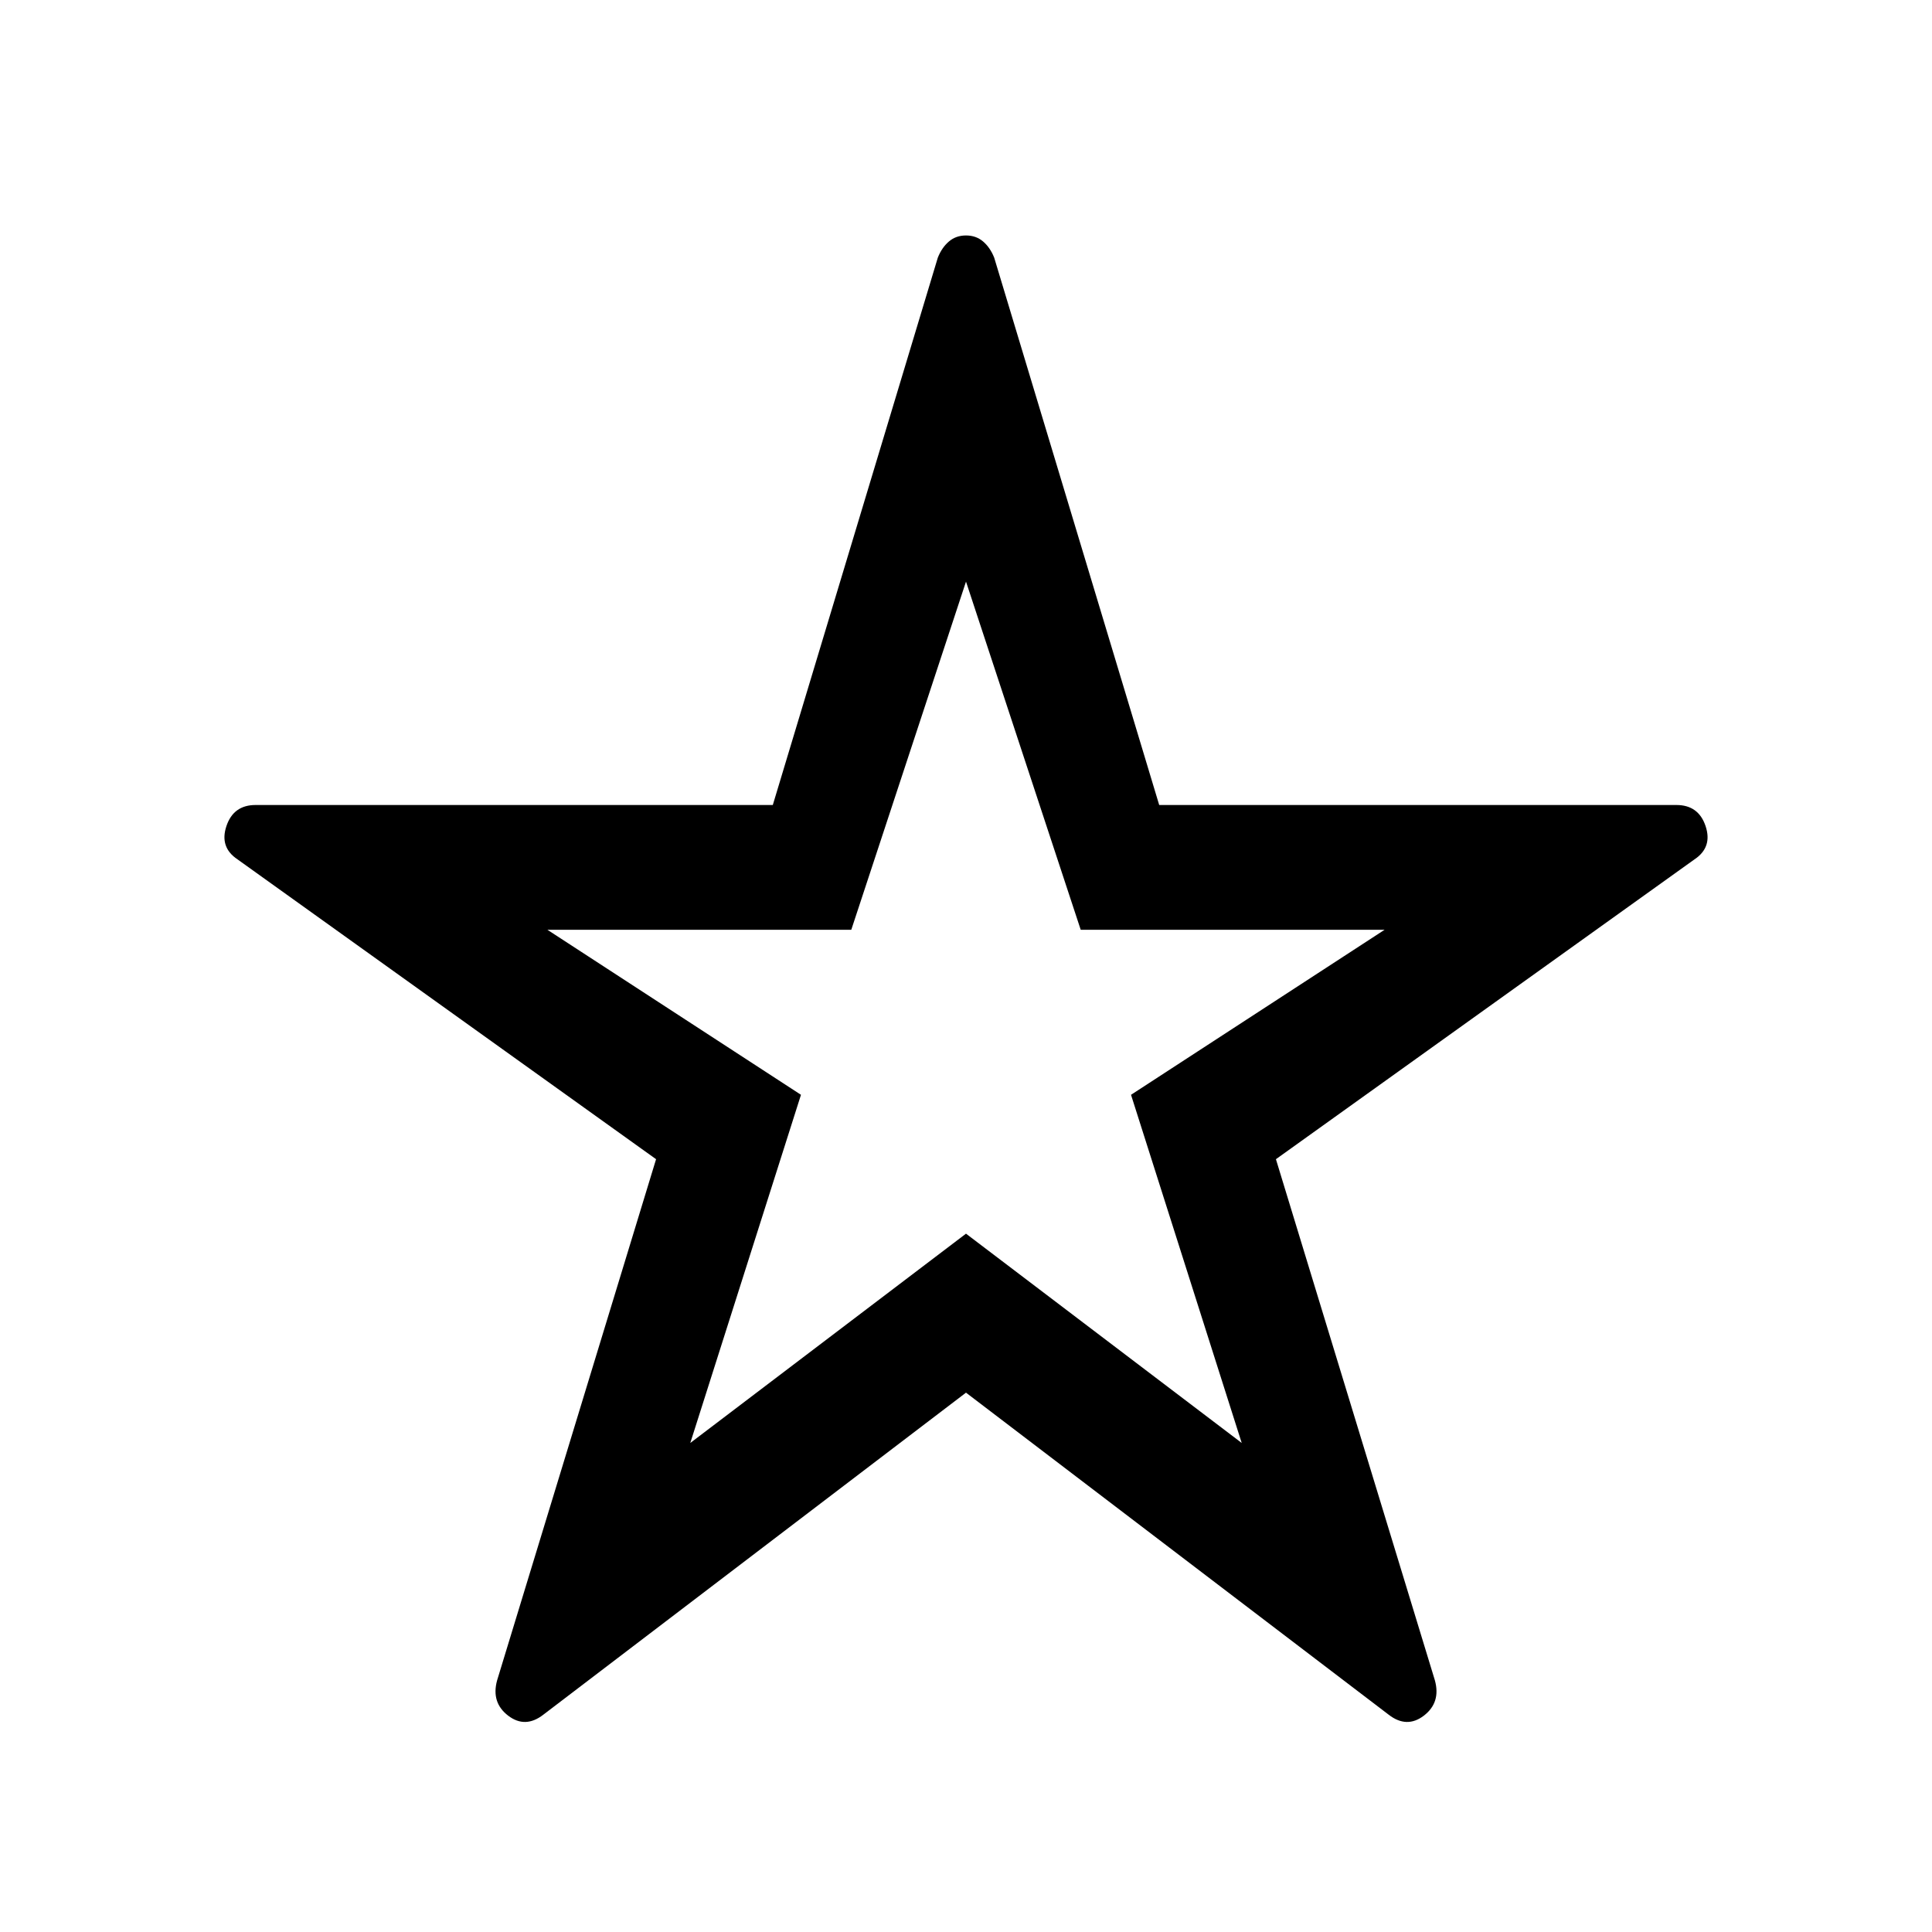 <svg xmlns="http://www.w3.org/2000/svg" viewBox="0 0 48 48"><path d="M24 25.15zM13.5 42.6q-.45.35-.875.025-.425-.325-.275-.875L16.3 28.8 5.9 21.35q-.45-.3-.275-.825Q5.8 20 6.35 20H19.2l4.1-13.6q.1-.25.275-.4.175-.15.425-.15t.425.15q.175.15.275.4L28.8 20h12.85q.55 0 .725.525.175.525-.275.825L31.7 28.8l3.95 12.95q.15.55-.275.875-.425.325-.875-.025l-10.5-8zm3.65-6.75 6.85-5.2 6.85 5.2-2.75-8.65 6.3-4.1h-7.55L24 14.45l-2.85 8.65H13.6l6.3 4.1z"/></svg>